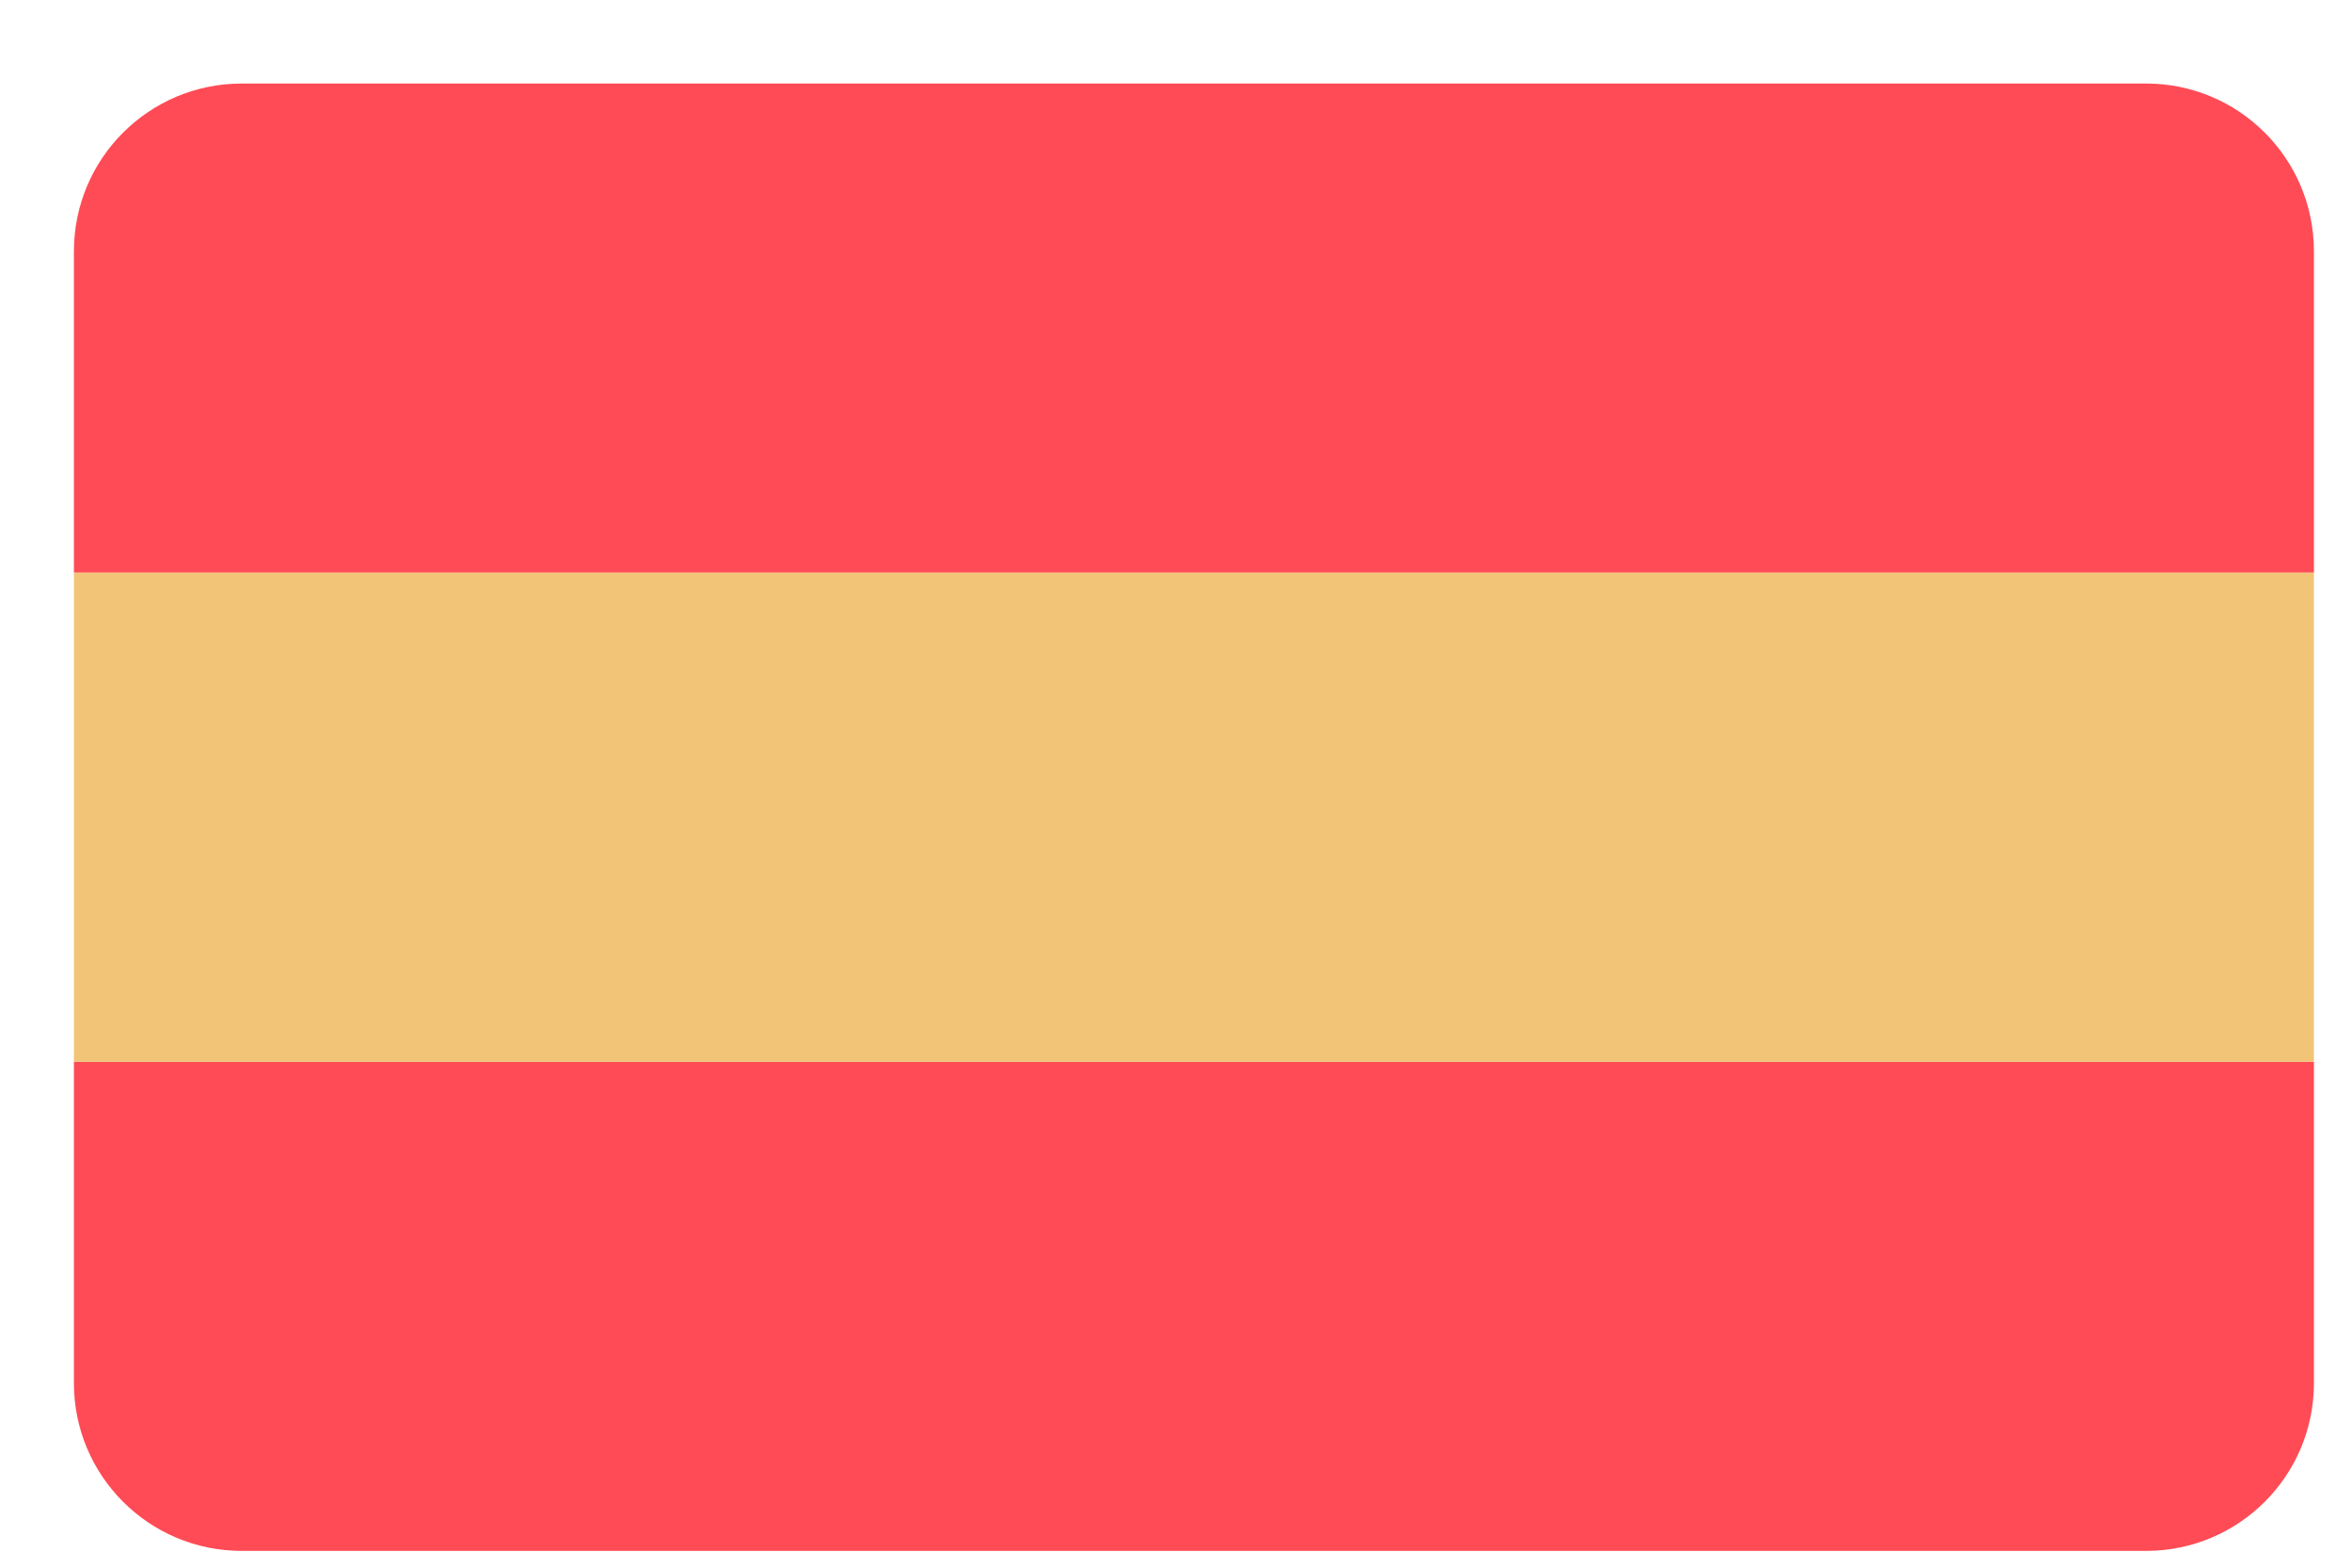 <?xml version="1.0" encoding="UTF-8"?>
<svg width="21px" height="14px" viewBox="0 0 21 14" version="1.1" xmlns="http://www.w3.org/2000/svg" xmlns:xlink="http://www.w3.org/1999/xlink">
    <!-- Generator: Sketch 49.3 (51167) - http://www.bohemiancoding.com/sketch -->
    <title>espa-ol</title>
    <desc>Created with Sketch.</desc>
    <defs></defs>
    <g id="iOS" stroke="none" stroke-width="1" fill="none" fill-rule="evenodd">
        <g id="espa-ol" transform="translate(-9, -13)">
            <g id="Group" transform="translate(9.66, 13.008)" fill-rule="nonzero">
                <path d="M18.502,0.738 L1.498,0.738 C0.671,0.738 0,1.408 0,2.236 L0,5.106 L20,5.106 L20,2.236 C20,1.409 19.33,0.738 18.502,0.738 Z M0,12.344 C0,13.171 0.67,13.842 1.498,13.842 L18.502,13.842 C19.329,13.842 20,13.172 20,12.344 L20,9.474 L0,9.474 L0,12.344 Z" id="Shape" fill="#FF4B55"></path>
                <polygon id="Shape" fill="#F2C478" points="0 5.106 20 5.106 20 9.474 0 9.474"></polygon>
            </g>
            <rect id="Rectangle-path" x="0.16" y="0.798" width="39" height="39" rx="19.5"></rect>
        </g>
    </g>
</svg>